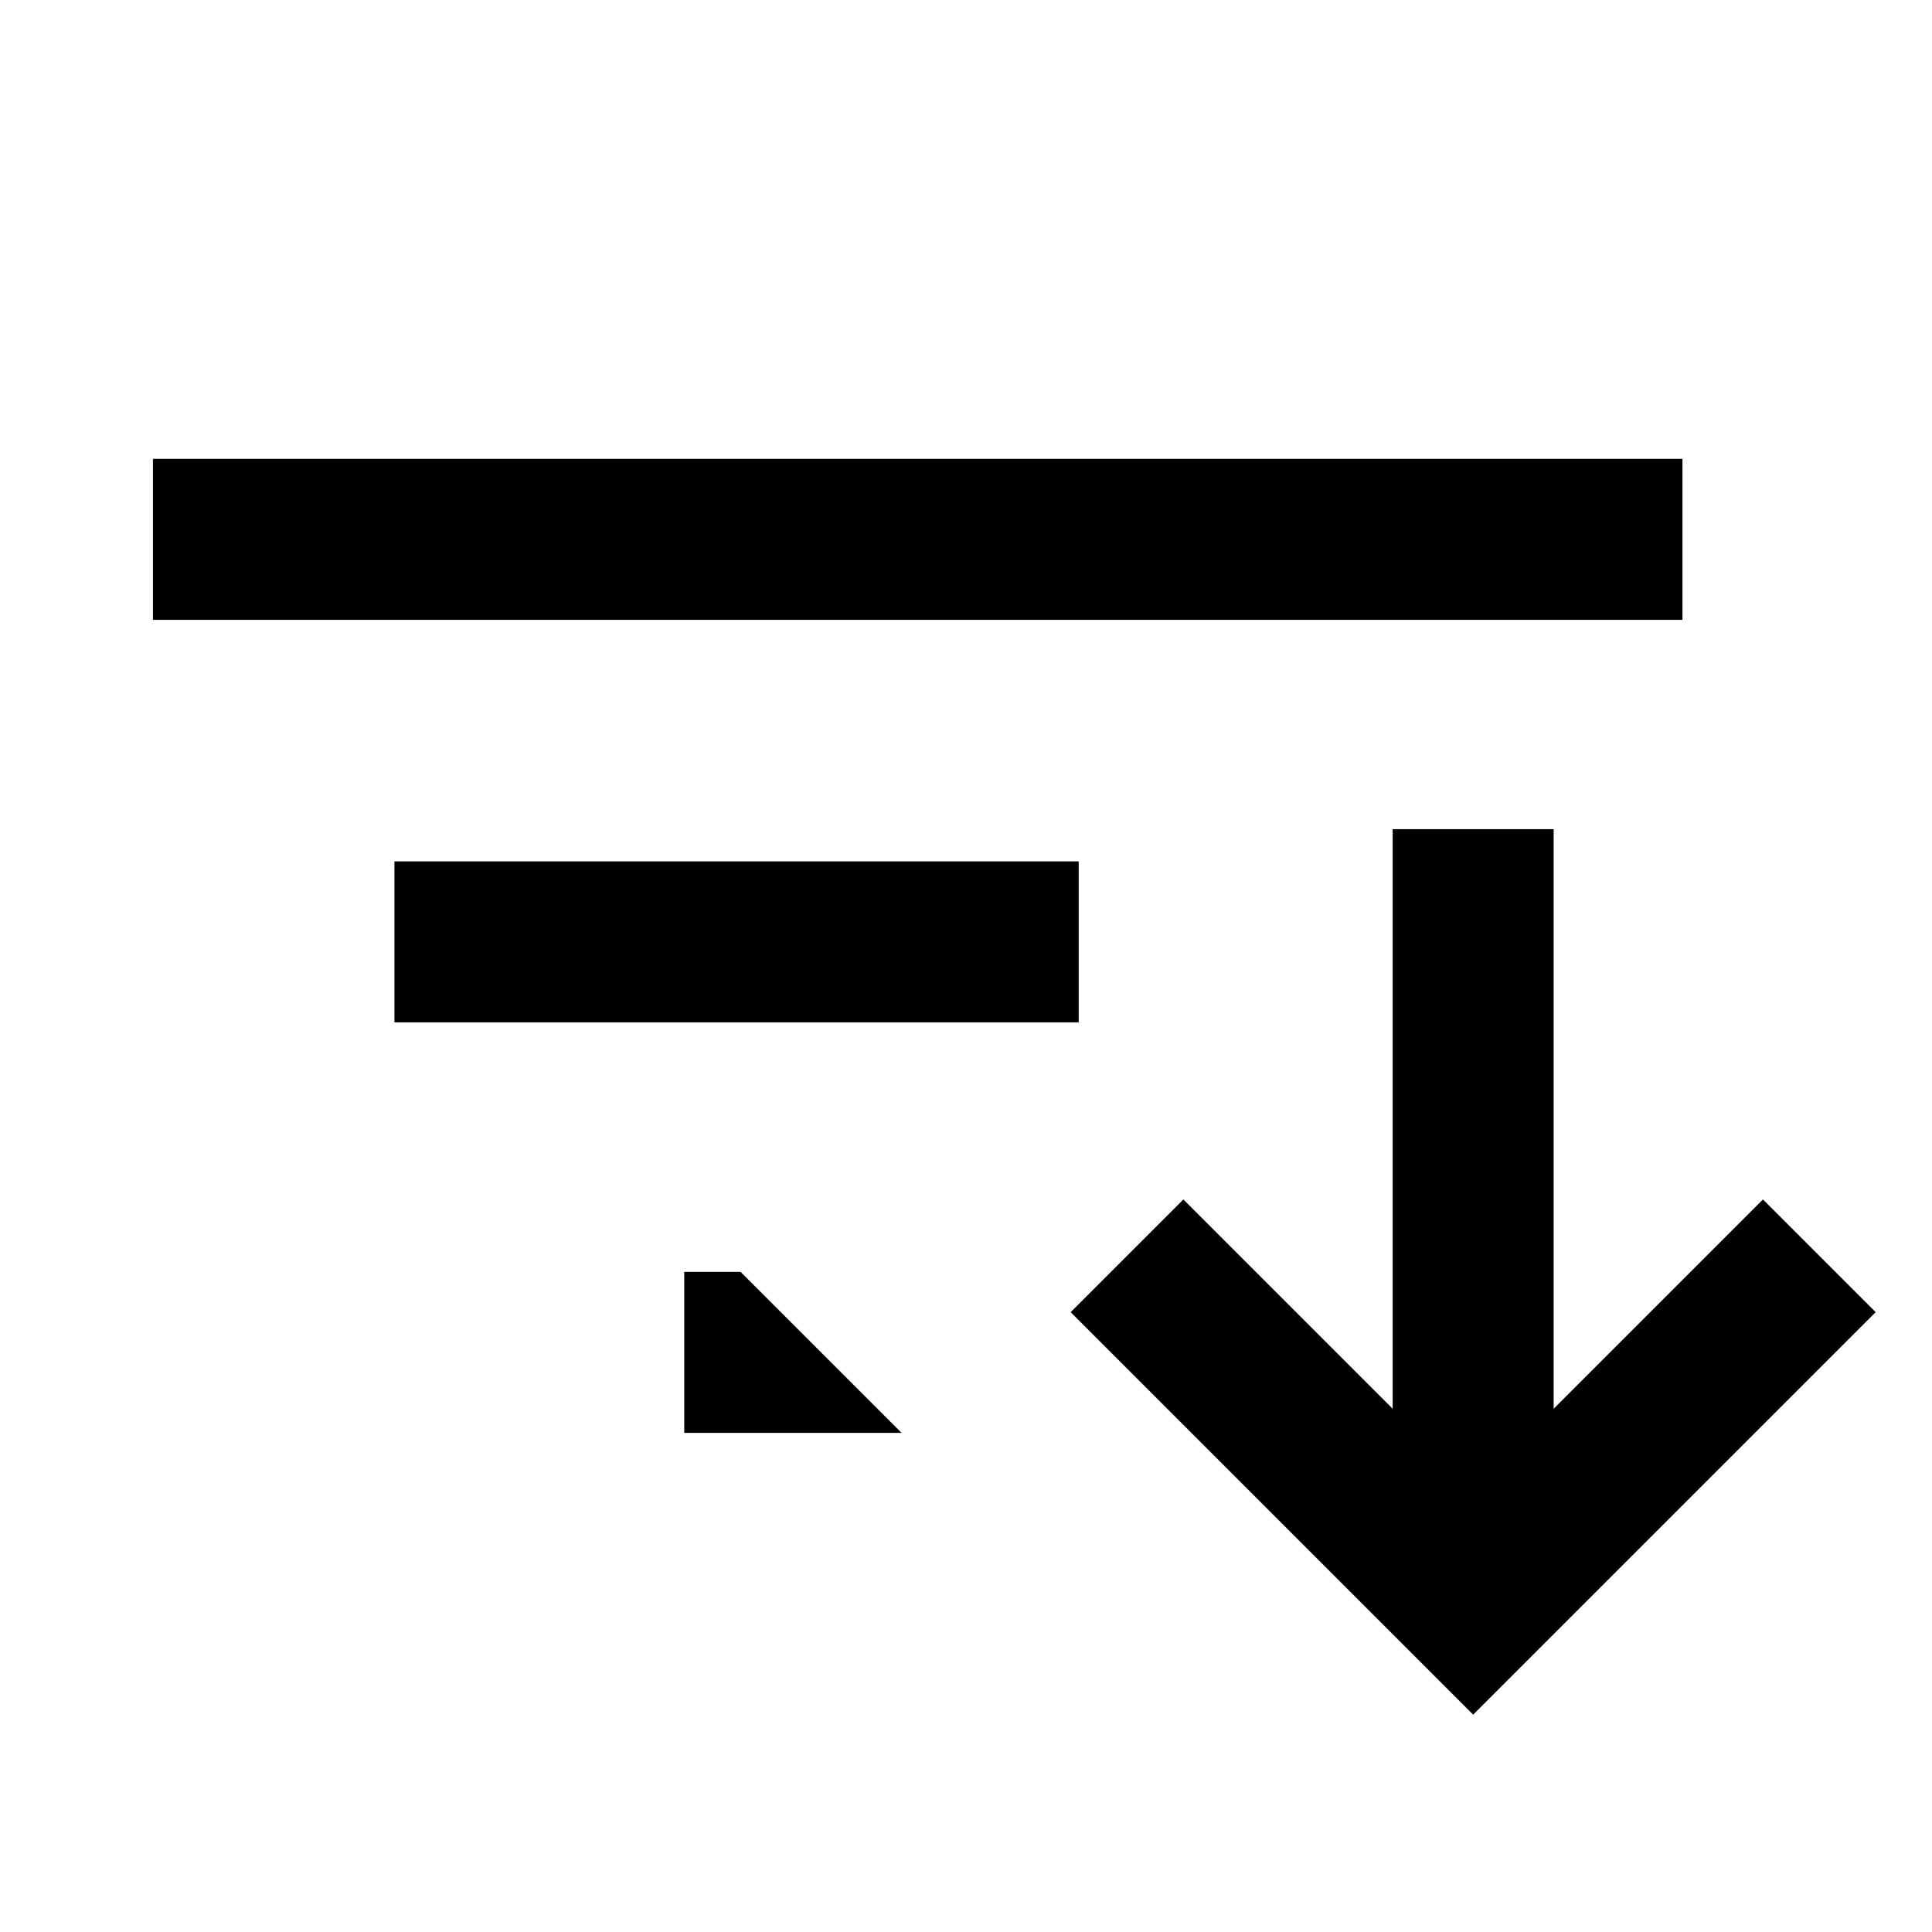 <svg xmlns="http://www.w3.org/2000/svg" viewBox="0 0 24 24">
  <title>filter_sort_descending</title>
  <path d="M9.2 15.8h-.7v2h2.7zM1.9 5.7v2h19v-2zm21.4 10.6-5 5-5-5 1.4-1.4 2.6 2.6v-7.2h2v7.2l2.6-2.6zM4.9 10.7h8.5v2H4.9z"/>
</svg>
